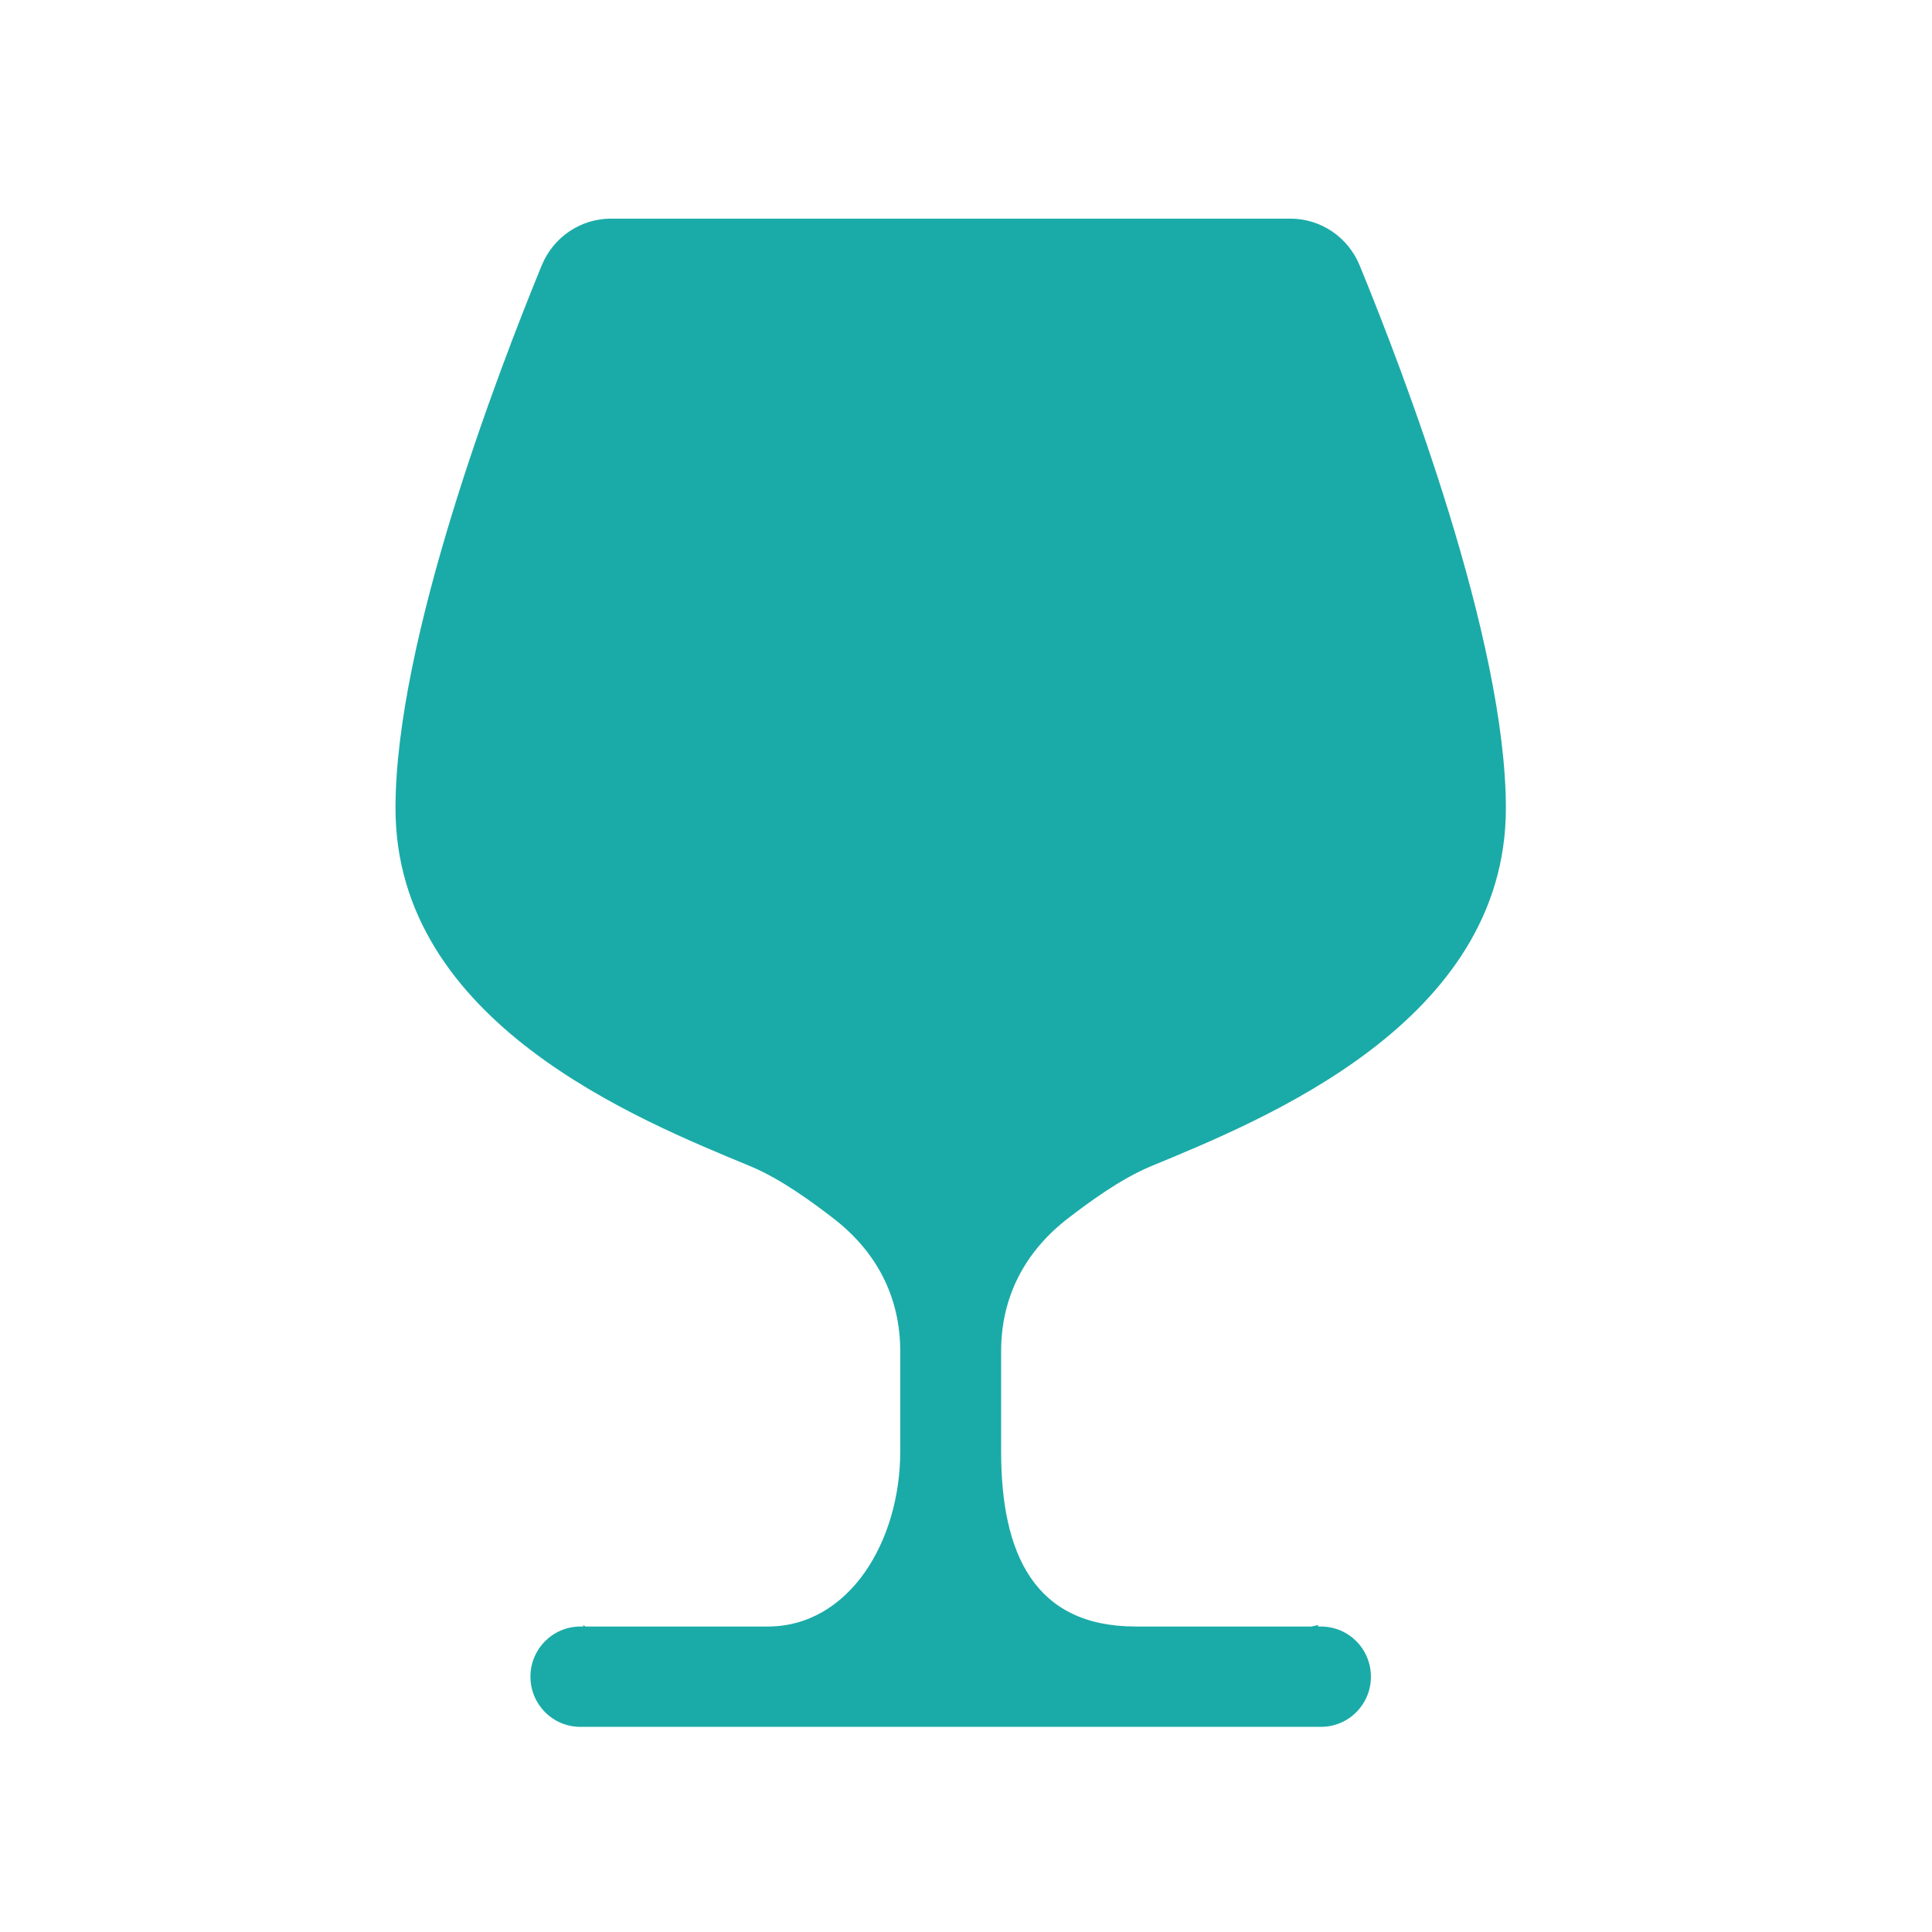 <?xml version="1.0" standalone="no"?><!DOCTYPE svg PUBLIC "-//W3C//DTD SVG 1.1//EN" "http://www.w3.org/Graphics/SVG/1.1/DTD/svg11.dtd"><svg t="1533208468157" class="icon" style="" viewBox="0 0 1024 1024" version="1.1" xmlns="http://www.w3.org/2000/svg" p-id="64159" xmlns:xlink="http://www.w3.org/1999/xlink" width="64" height="64"><defs><style type="text/css"></style></defs><path d="M610.027 618.139c-16.394 6.809-33.339 19.45-43.781 27.462-22.826 17.534-35.637 41.522-35.637 70.635v52.976c0 54.447 17.73 92.867 71.276 92.867 0.018 0 0.018 0 0.035 0.018h93.051c2.138-0.426 3.653-0.763 3.653-0.763v0.763h1.551c14.611 0 26.443 11.897 26.443 26.576 0 14.698-11.831 26.594-26.443 26.594H307.588c-14.594 0-26.443-11.897-26.443-26.594 0-14.679 11.85-26.576 26.443-26.576h1.568v-0.763s0.499 0.337 1.158 0.763h96.561c43.069 0 70.278-44.944 70.278-92.884v-52.976c0-29.113-12.795-53.1-35.637-70.635-10.442-8.014-27.388-20.655-43.781-27.462-59.158-24.538-188.114-75.988-188.114-189.777 0-89.286 54.17-230.839 77.494-287.679 6.182-15.07 20.67-24.803 36.707-24.803h360.121c16.037 0 30.525 9.733 36.707 24.803 23.325 56.842 77.494 198.394 77.494 287.679 0 113.788-128.956 165.239-188.114 189.777z" p-id="64160" fill="#1aaba8"></path></svg>